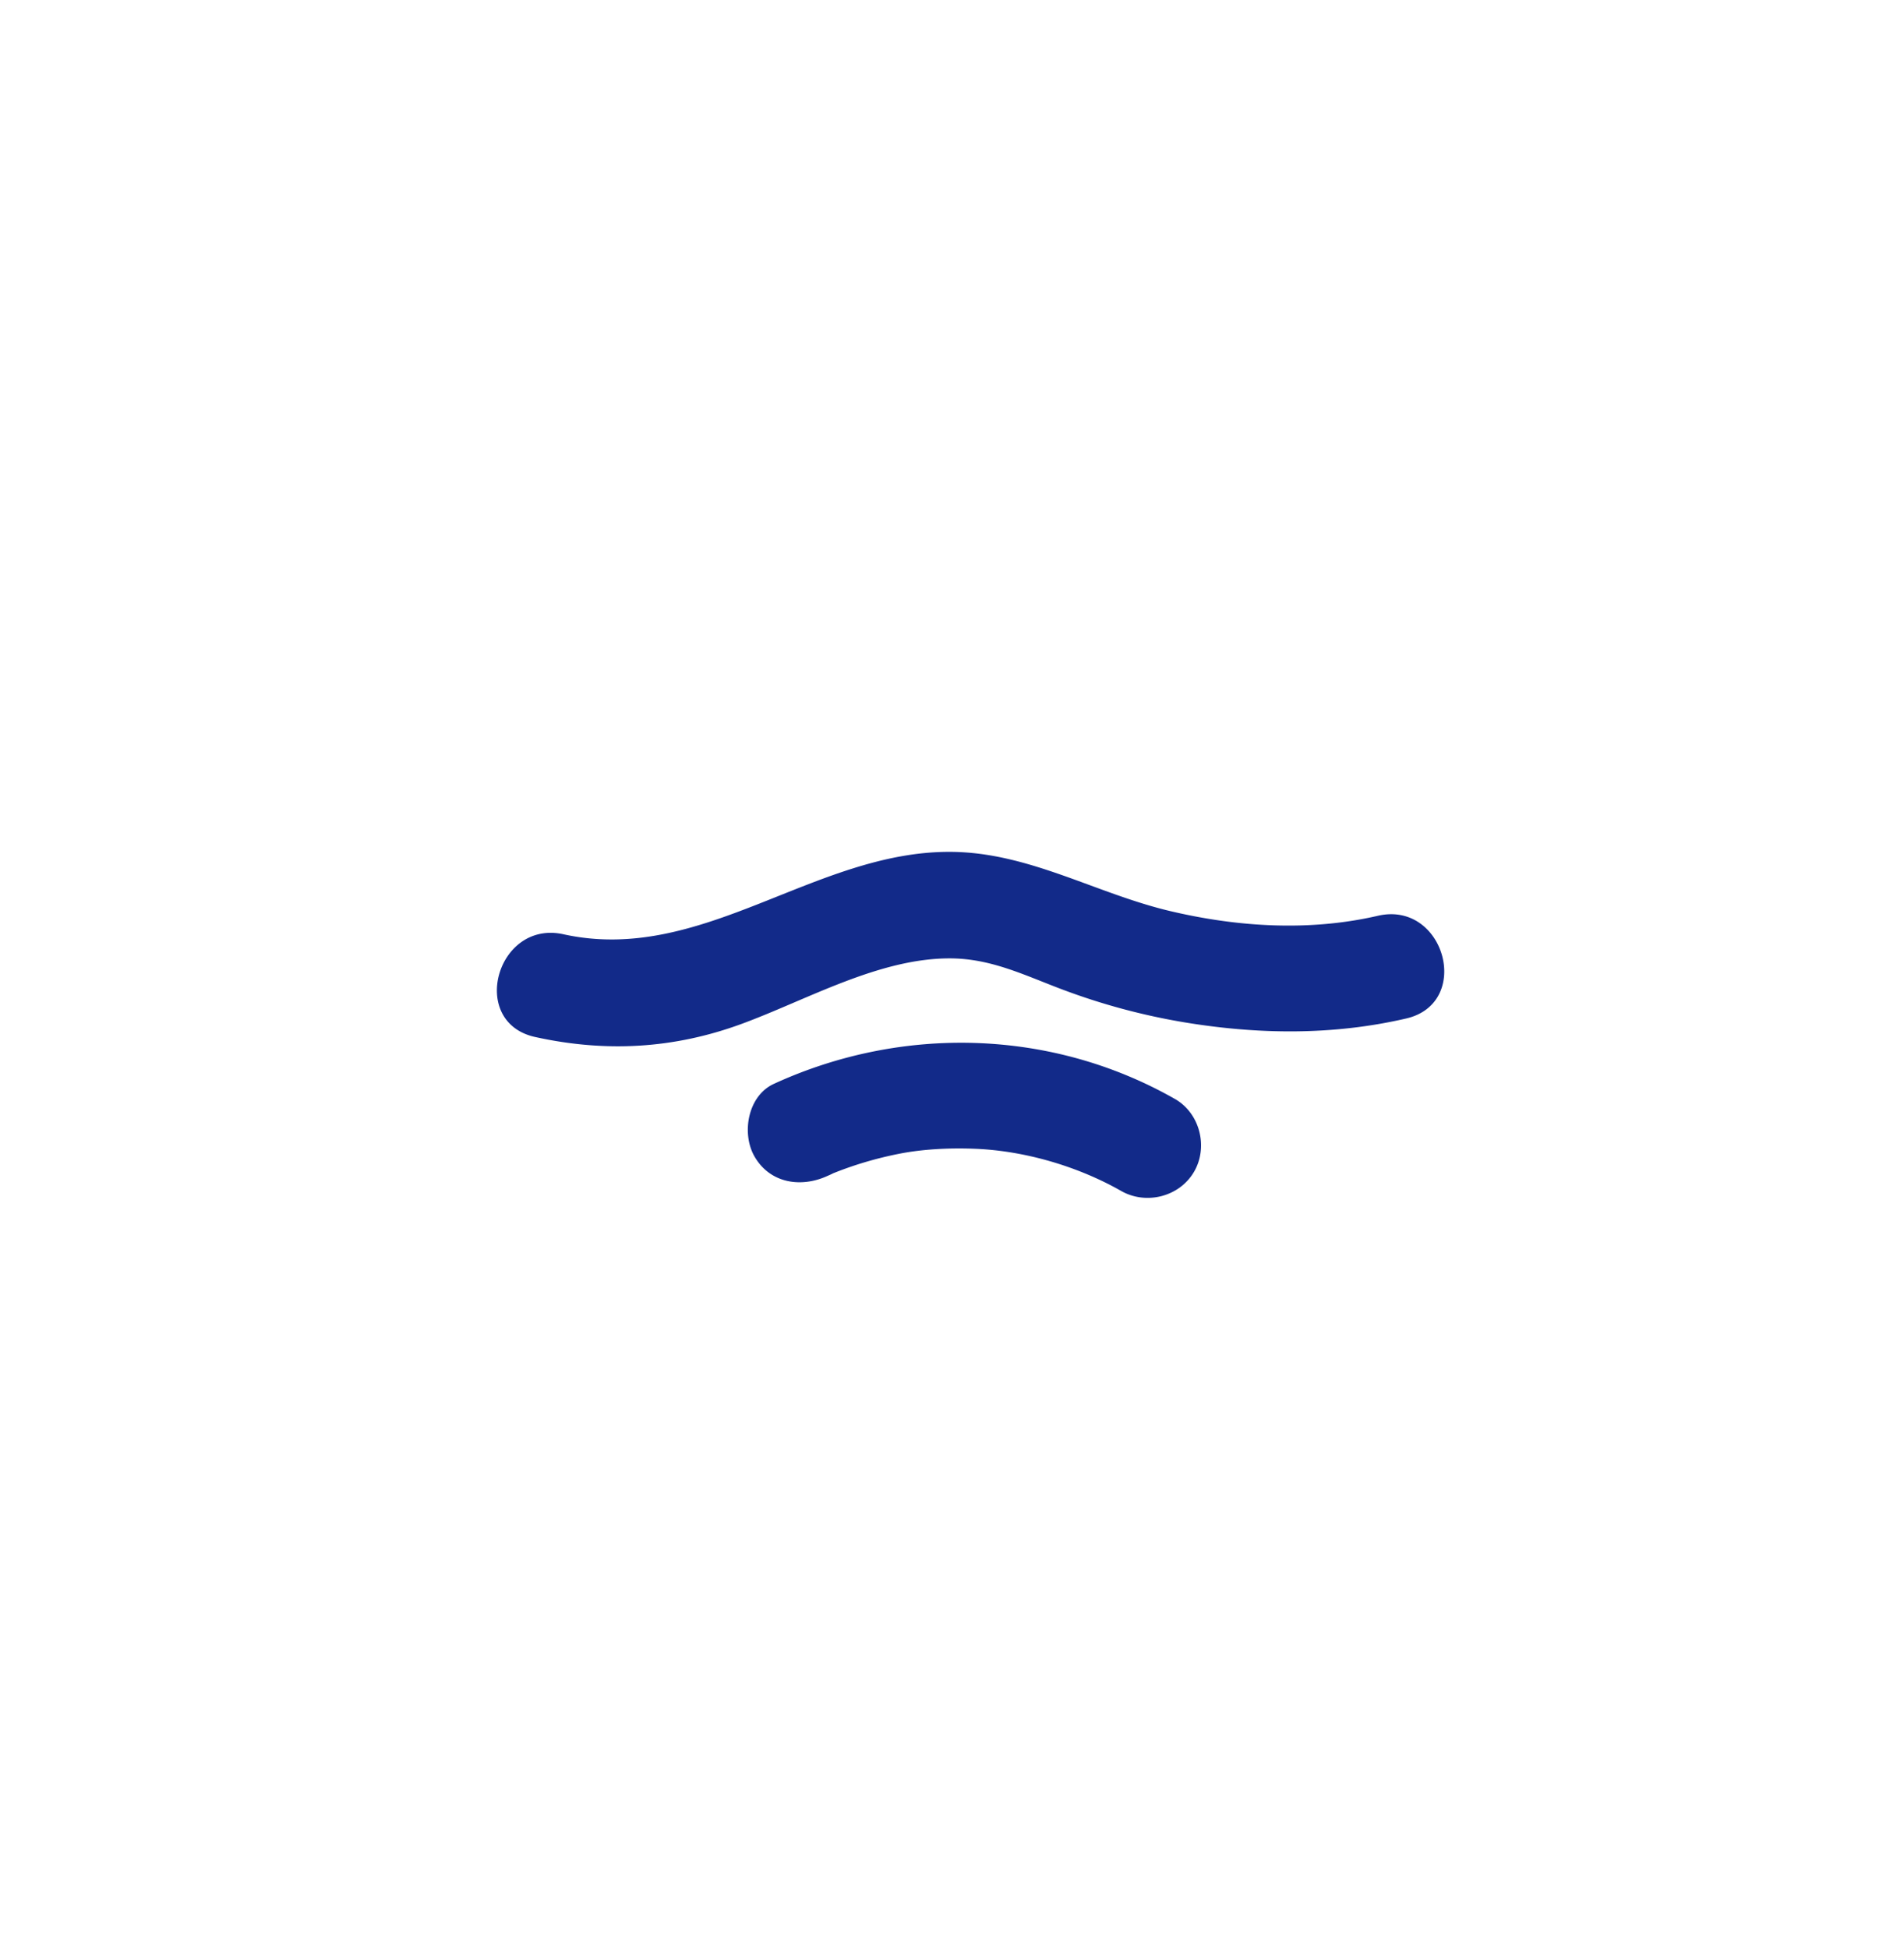 <svg xmlns="http://www.w3.org/2000/svg" xml:space="preserve" viewBox="0 0 215 220"><path d="M155.583 103.42c-7.692 1.779-15.779 1.278-23.424-.526-8.445-1.992-15.96-6.64-24.809-6.694-15.409-.094-28.081 12.755-43.725 9.307-7.545-1.663-10.768 9.932-3.198 11.601 7.98 1.759 15.675 1.335 23.347-1.491 7.414-2.73 15.525-7.436 23.576-7.387 4.572.028 8.31 1.889 12.495 3.47a73.3 73.3 0 0 0 13.999 3.769c8.319 1.365 16.694 1.458 24.937-.449 7.54-1.743 4.348-13.345-3.198-11.6" style="fill:#122a89"/><path d="M132.67 124.105c-13.925-7.926-30.814-8.354-45.293-1.7-2.952 1.357-3.683 5.622-2.158 8.23 1.773 3.031 5.267 3.52 8.23 2.158q1.006-.44.313-.164.59-.243 1.185-.467a41.7 41.7 0 0 1 6.734-1.896c2.344-.453 5.327-.669 8.547-.53 5.442.236 11.417 1.938 16.37 4.757 2.823 1.607 6.577.668 8.23-2.158 1.631-2.789.674-6.618-2.158-8.23" style="fill:#122a89"/></svg>
